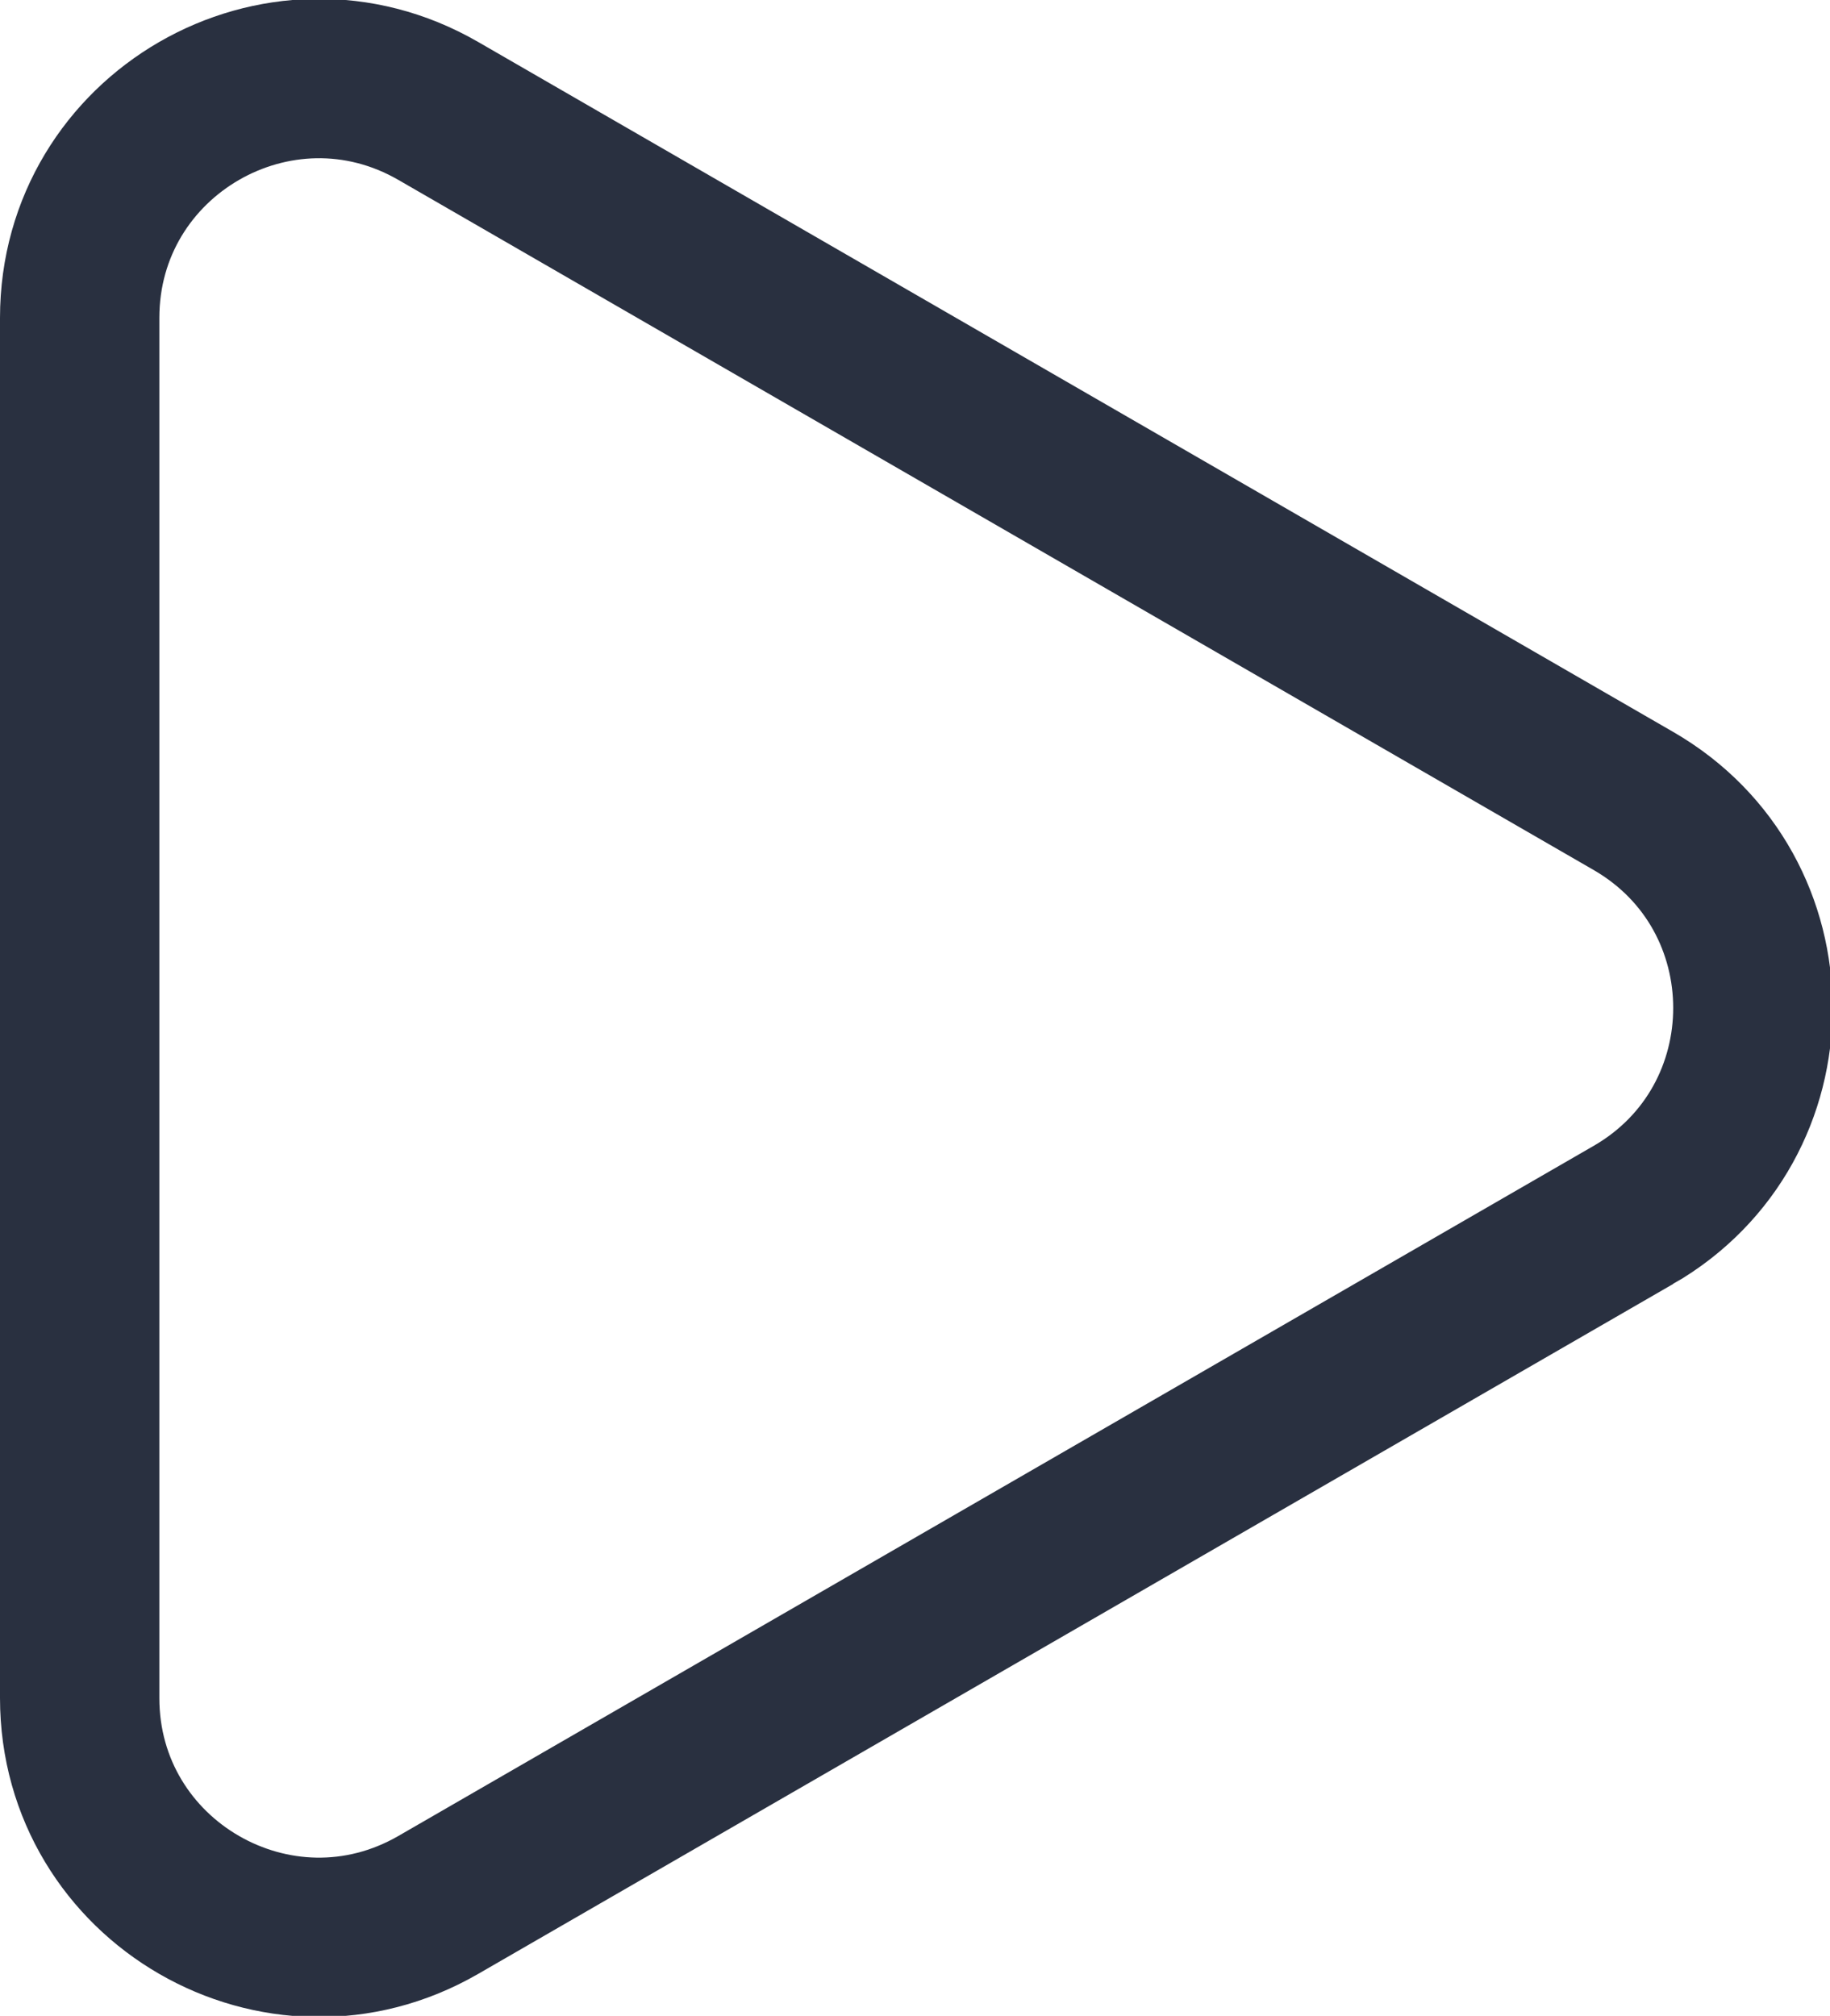 <?xml version="1.0" encoding="UTF-8" standalone="no"?>
<svg
   viewBox="0 0 11.484 12.65"
   fill="none"
   version="1.1"
   id="svg4"
   sodipodi:docname="play.svg"
   inkscape:version="1.2.2 (732a01da63, 2022-12-09)"
   xmlns:inkscape="http://www.inkscape.org/namespaces/inkscape"
   xmlns:sodipodi="http://sodipodi.sourceforge.net/DTD/sodipodi-0.dtd"
   xmlns="http://www.w3.org/2000/svg"
   xmlns:svg="http://www.w3.org/2000/svg">
  <defs
     id="defs8" />
  <sodipodi:namedview
     id="namedview6"
     pagecolor="#ffffff"
     bordercolor="#000000"
     borderopacity="0.25"
     inkscape:showpageshadow="2"
     inkscape:pageopacity="0.0"
     inkscape:pagecheckerboard="0"
     inkscape:deskcolor="#d1d1d1"
     showgrid="false"
     inkscape:zoom="20.304066"
     inkscape:cx="5.6146389"
     inkscape:cy="9.0868498"
     inkscape:window-width="1920"
     inkscape:window-height="991"
     inkscape:window-x="-9"
     inkscape:window-y="-9"
     inkscape:window-maximized="1"
     inkscape:current-layer="svg4" />
  <path
     d="m 10.25,7.624 -7.5,4.33 c -1,0.577 -2.25,-0.144 -2.25,-1.299 l 1e-6,-8.66 c 0,-1.155 1.25,-1.876 2.25,-1.299 l 7.5,4.33 c 1,0.577 1,2.021 0,2.598 z"
     fill="transparent"
     stroke="#293040"
     id="path2" />
</svg>
